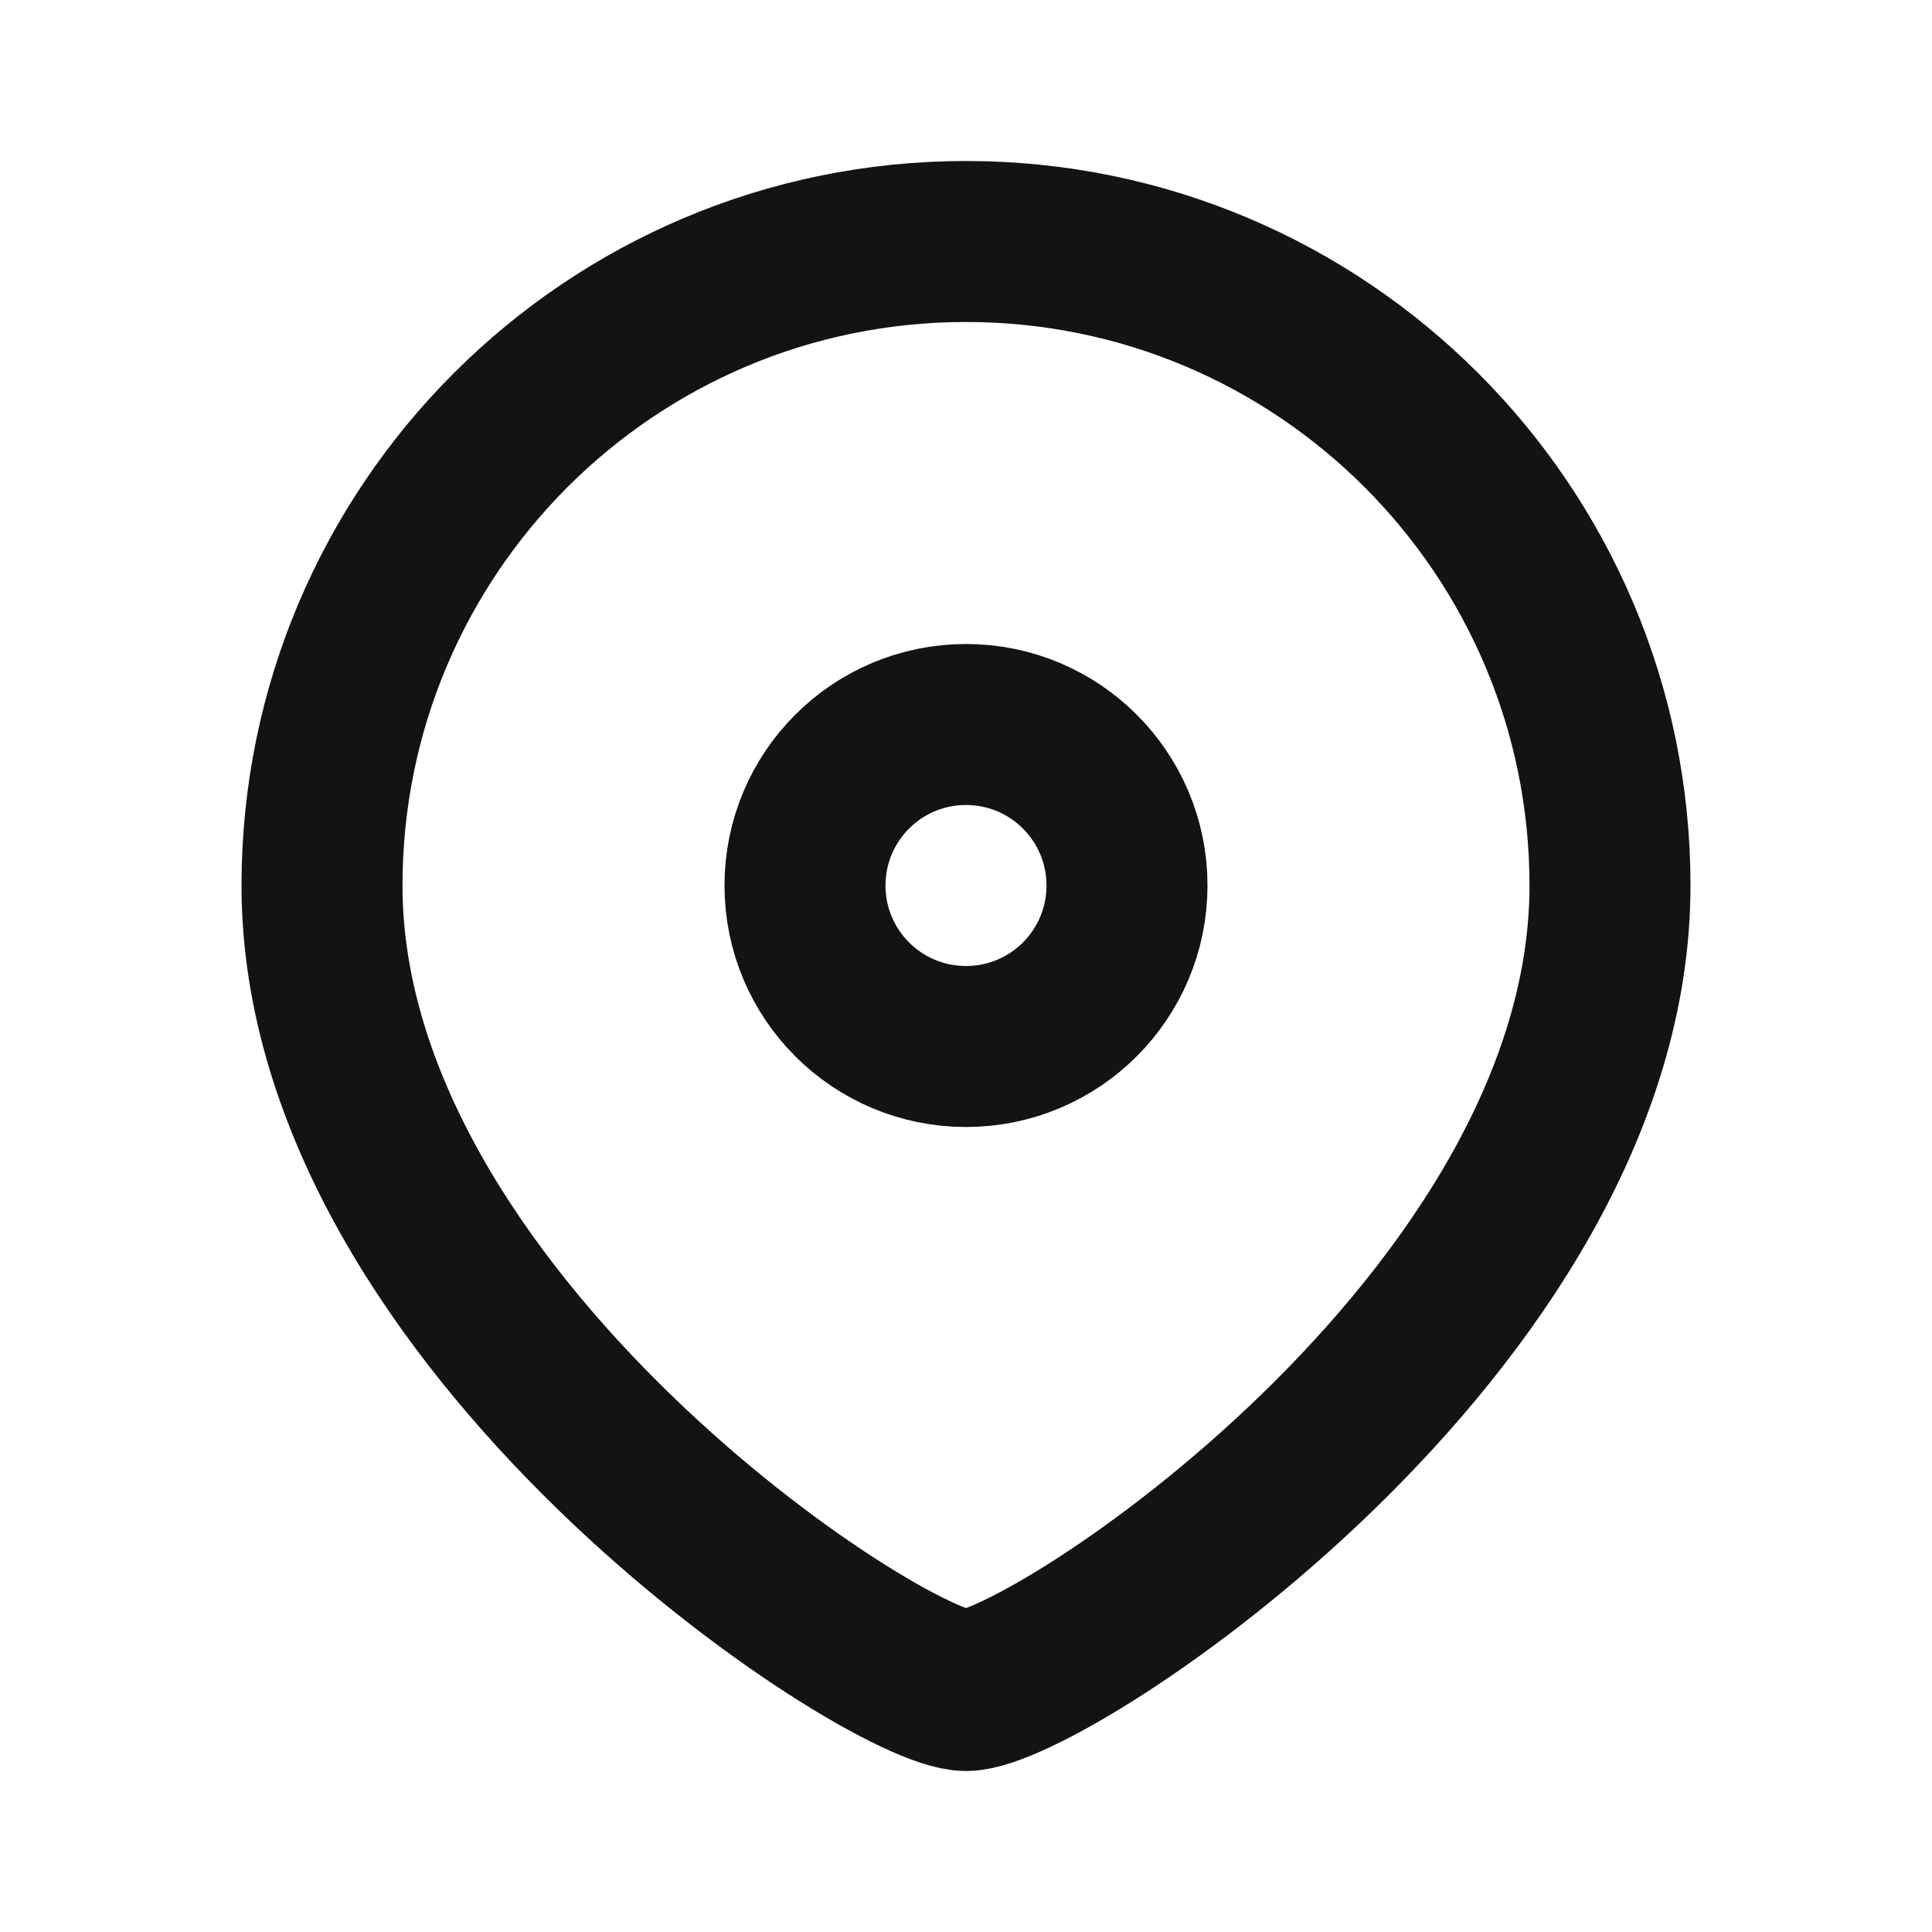 <svg width="24" height="24" viewBox="0 0 24 24" fill="none" xmlns="http://www.w3.org/2000/svg">
<path d="M20 11C20 16.418 13 21 12 21C11 21 4 16.418 4 11C4 6.582 7.582 3 12 3C16.418 3 20 6.582 20 11Z" stroke="#131316" stroke-width="2" stroke-linecap="round" stroke-linejoin="round"/>
<path d="M10 11C10 12.105 10.895 13 12 13C13.105 13 14 12.105 14 11C14 9.895 13.105 9 12 9C10.895 9 10 9.895 10 11Z" stroke="#131316" stroke-width="2" stroke-linecap="round" stroke-linejoin="round"/>
</svg>
